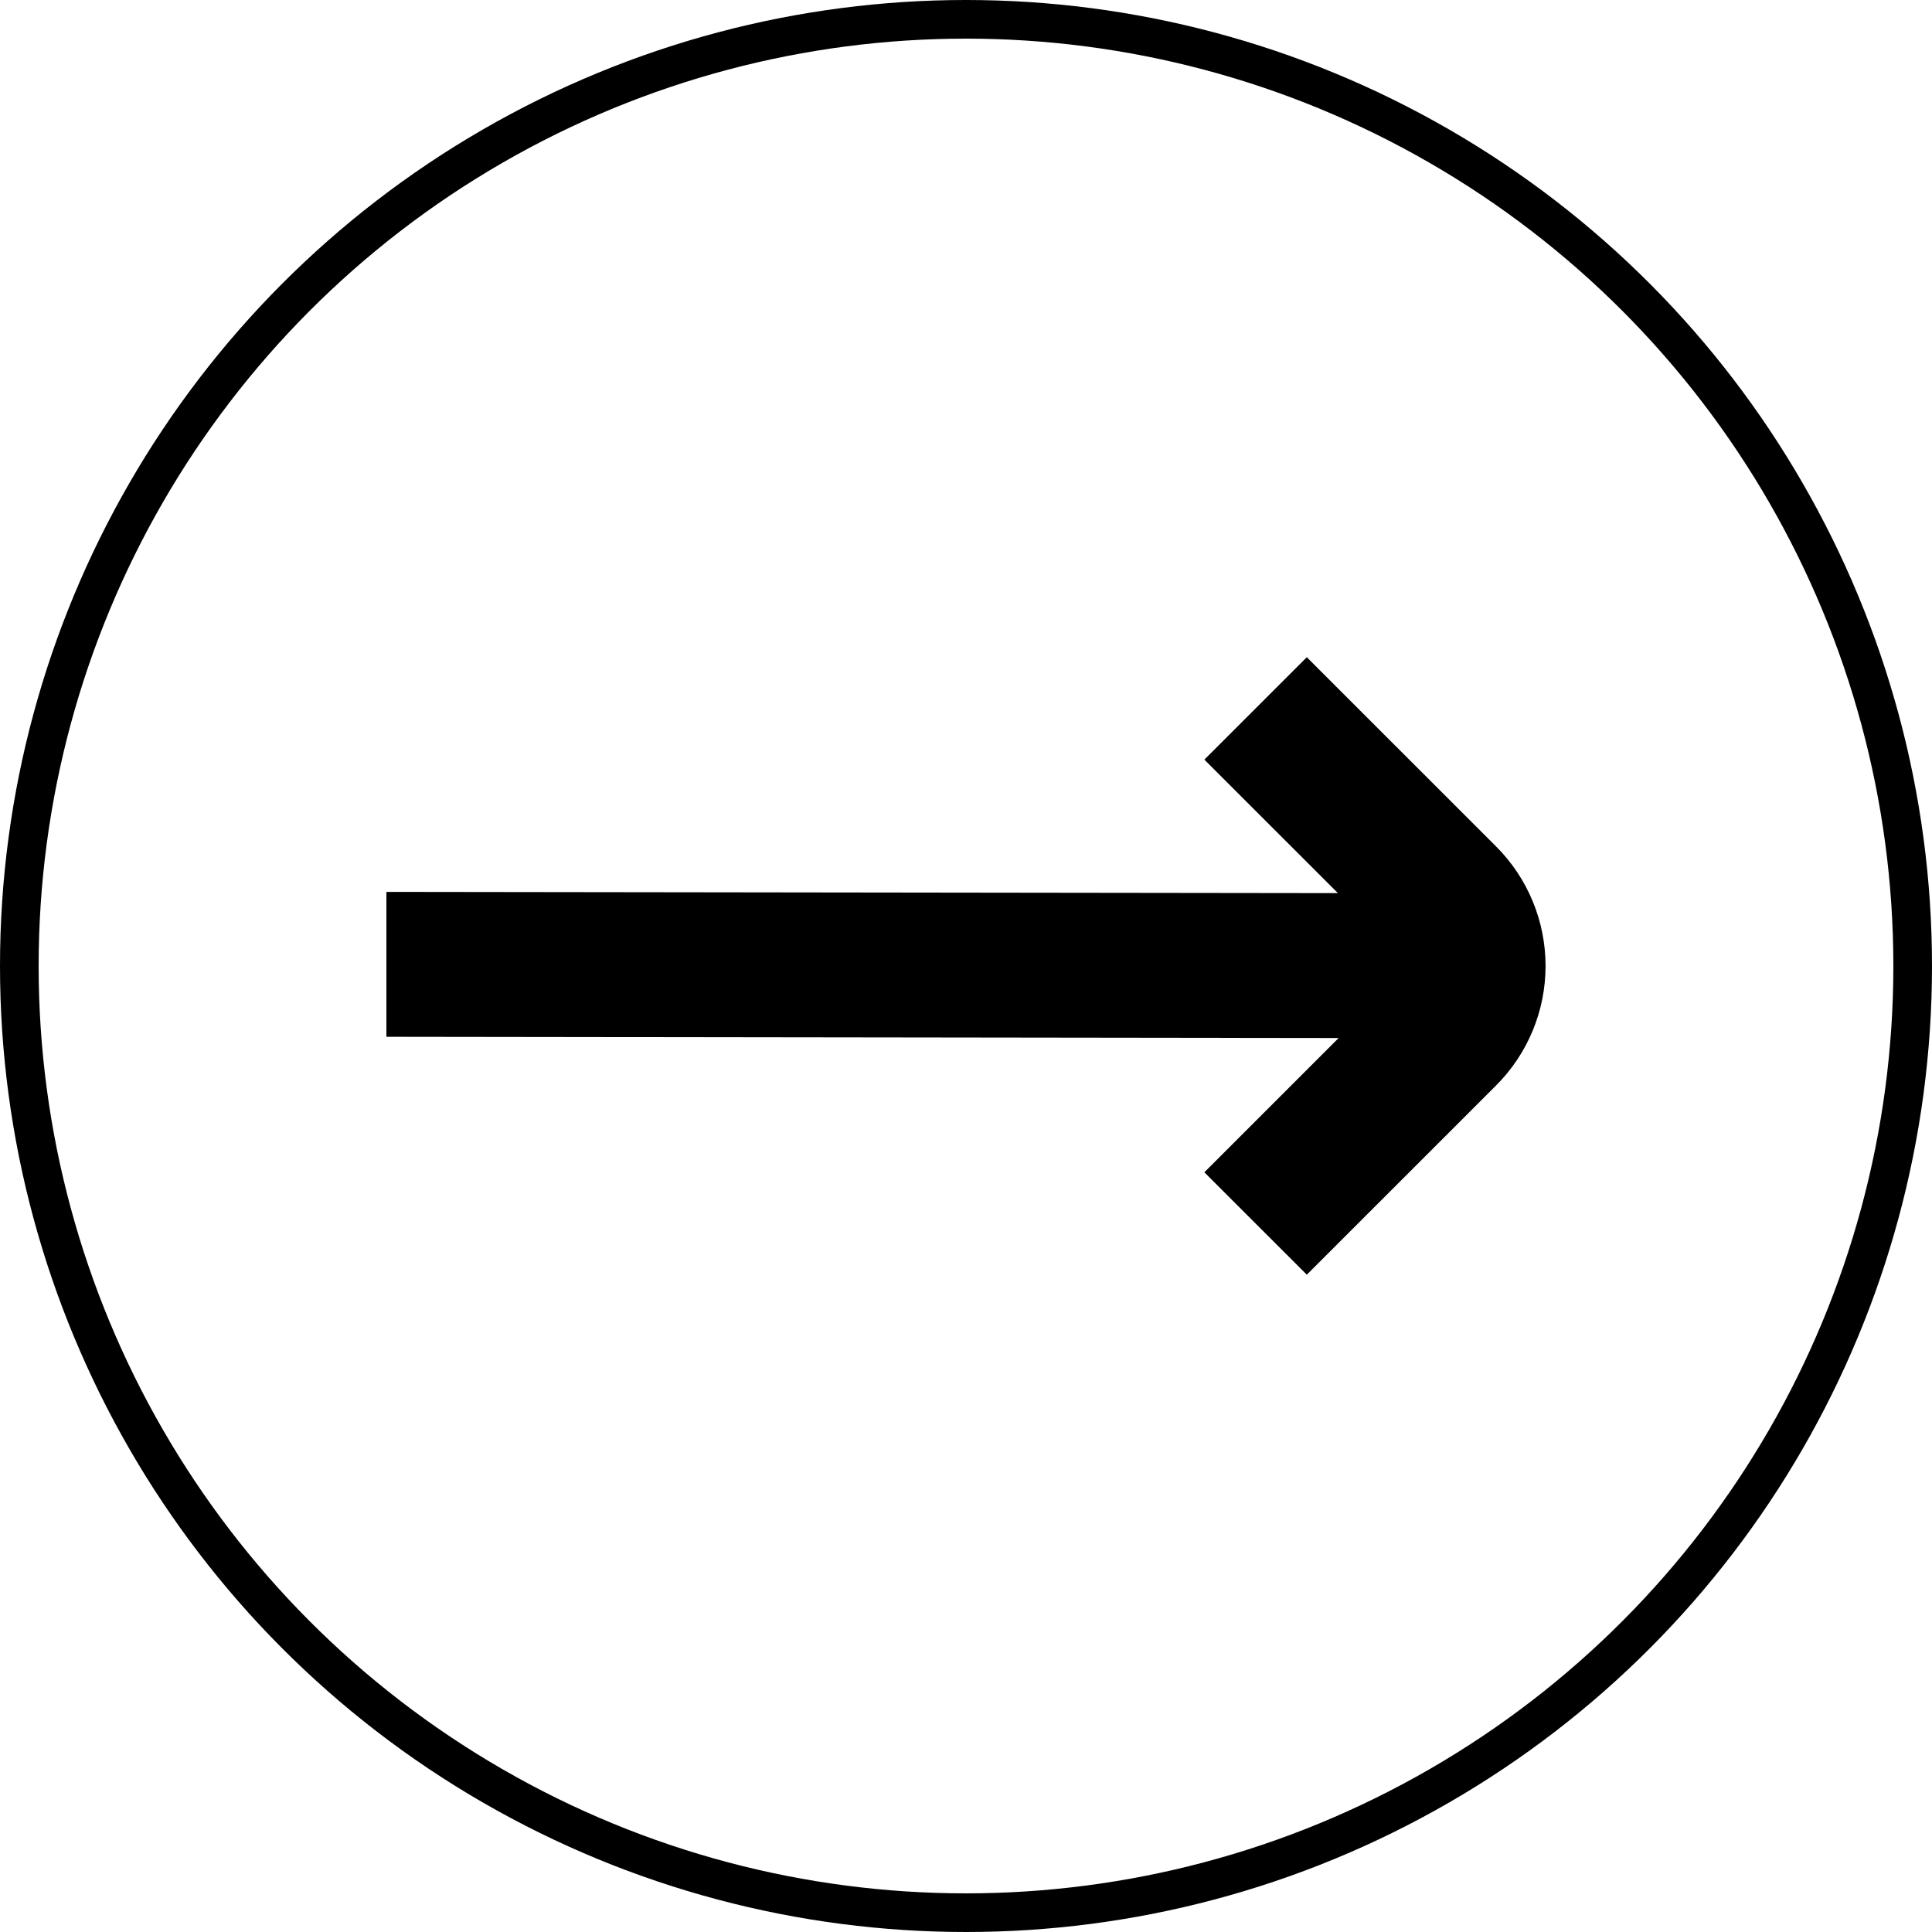 <svg width="50" height="50" viewBox="0 0 50 50" fill="none" xmlns="http://www.w3.org/2000/svg">
<circle cx="25" cy="25" r="24.5" stroke="black"/>
<g clip-path="url(#clip0_21_82)">
<path d="M31.169 30.339L34.644 26.864L10 26.832V23.082L34.625 23.114L31.169 19.659L33.82 17.009L38.719 21.906C39.539 22.727 39.999 23.839 39.999 24.999C39.999 26.159 39.539 27.271 38.719 28.091L33.82 32.989L31.169 30.339Z" fill="black"/>
</g>
<defs>
<clipPath id="clip0_21_82">
<rect width="30" height="30" fill="white" transform="translate(10 10)"/>
</clipPath>
</defs>
</svg>
